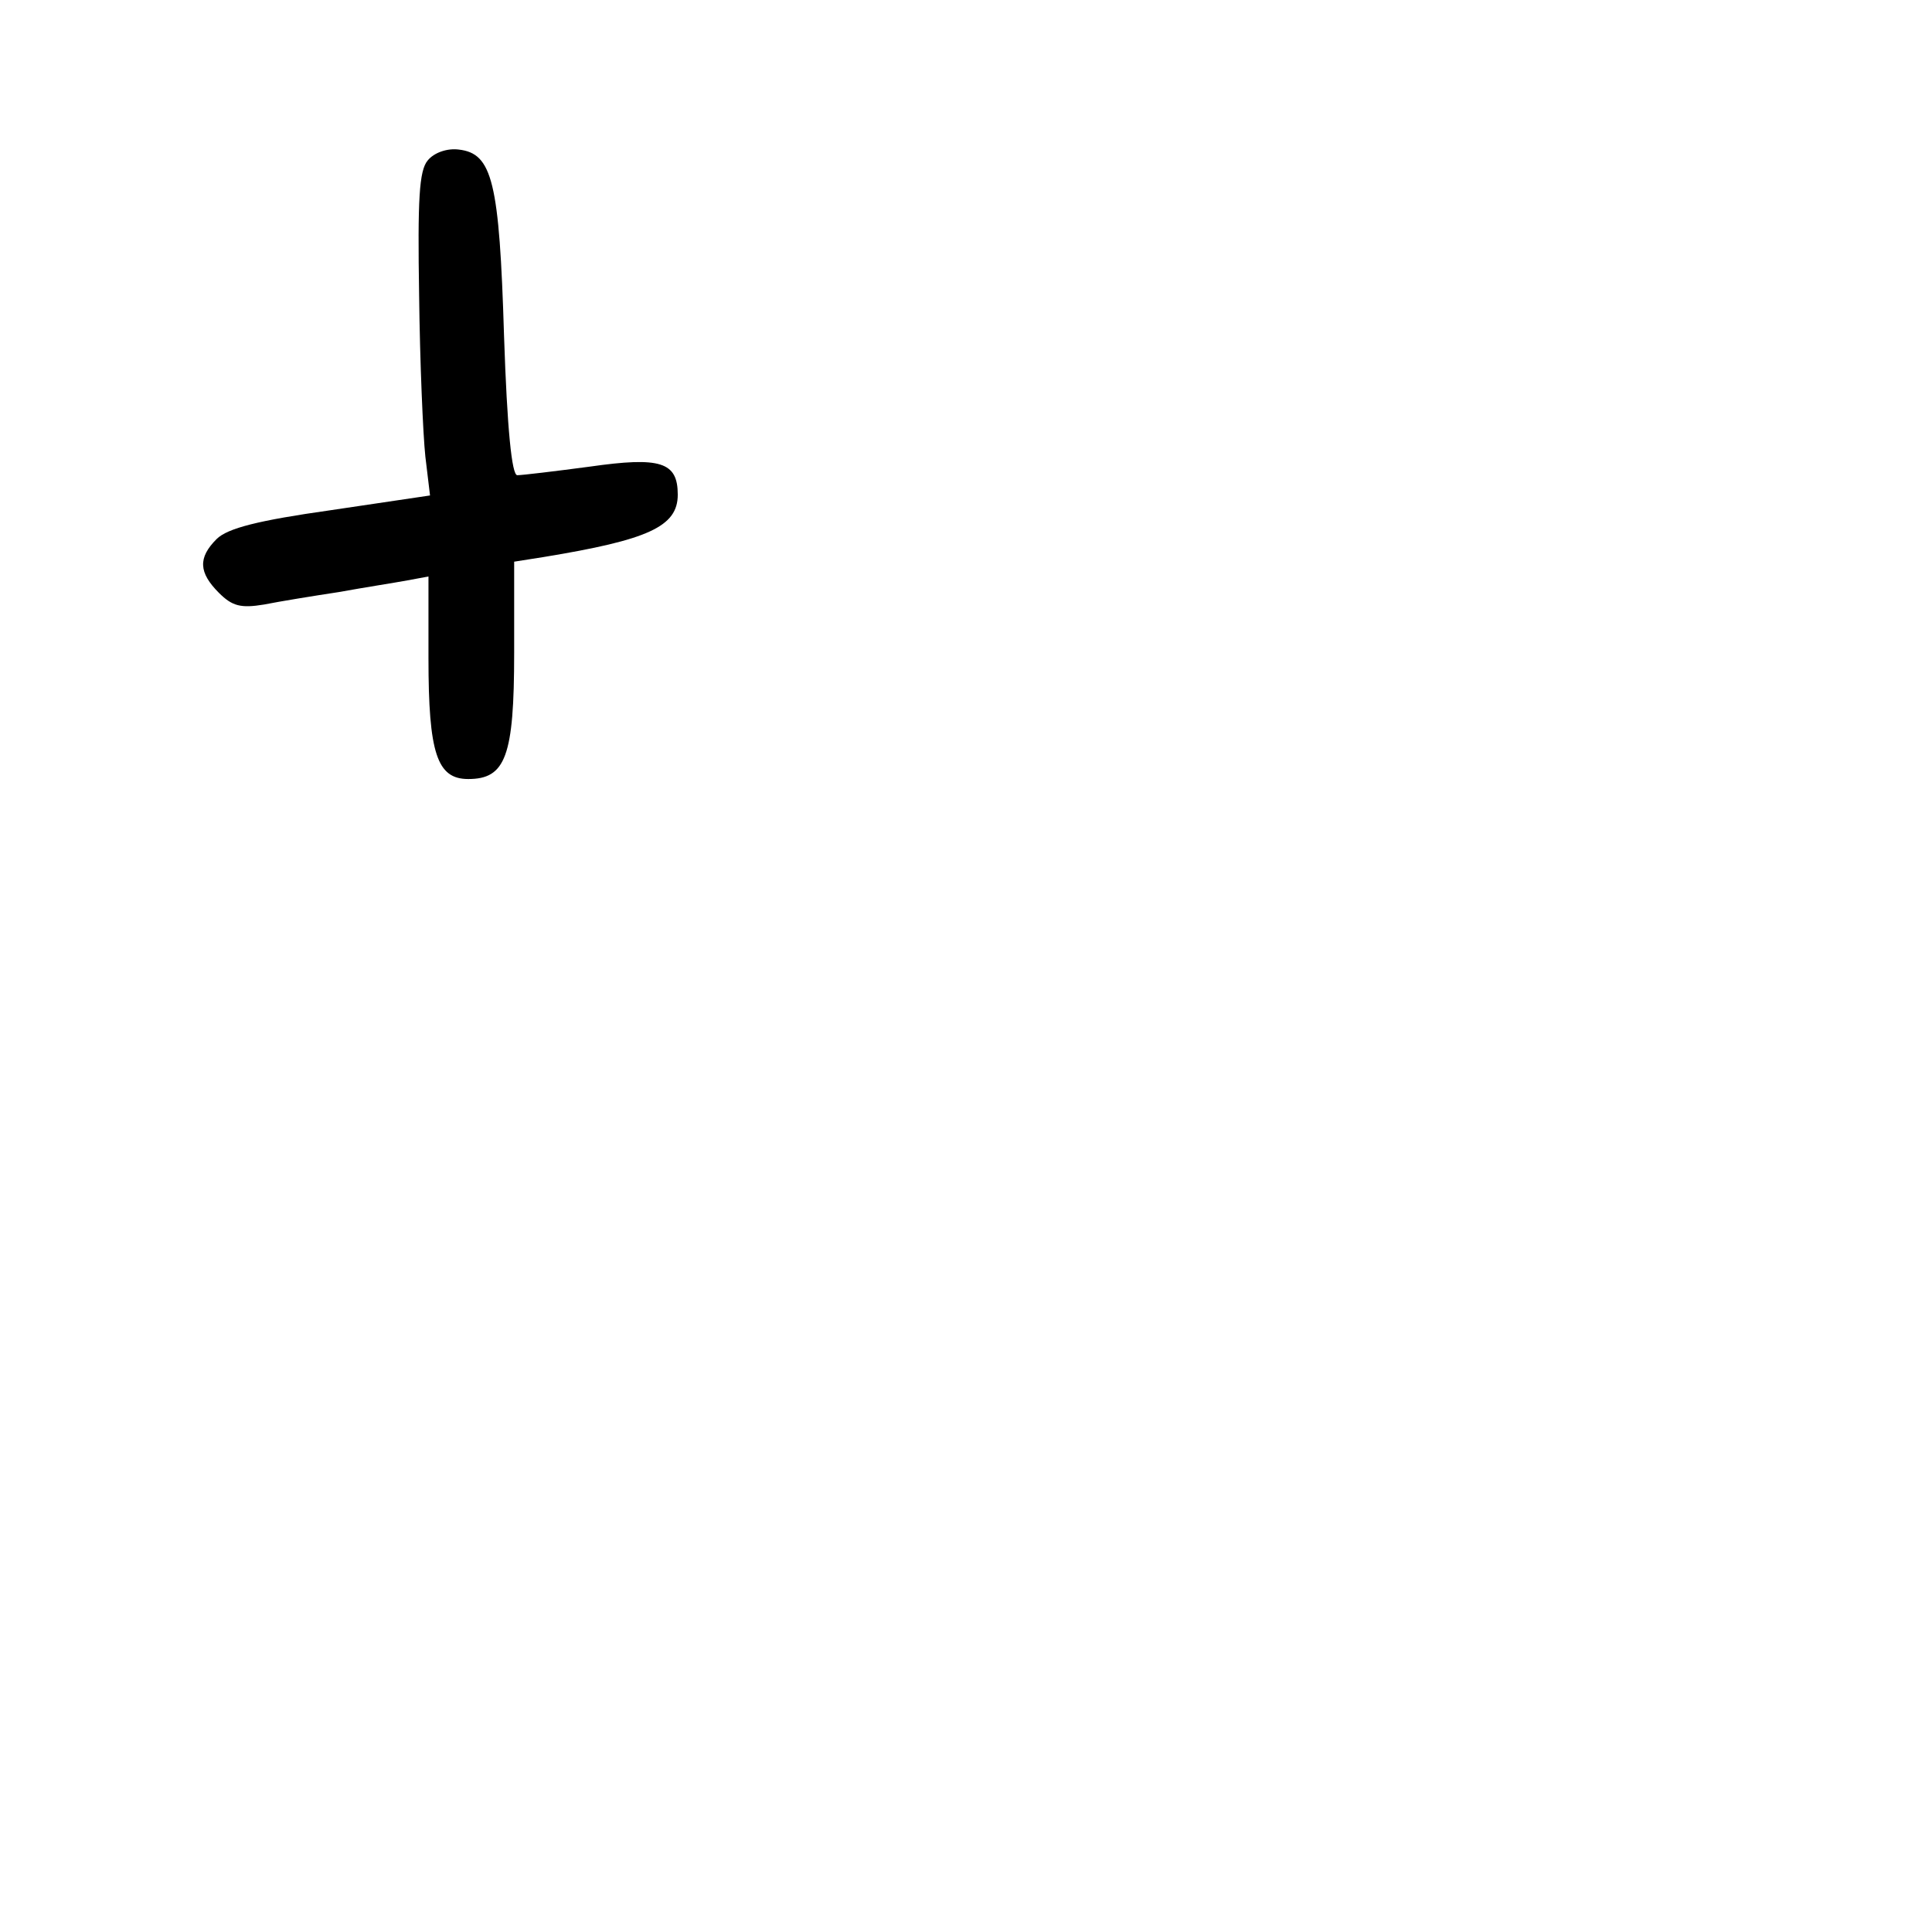 <?xml version="1.0" standalone="no"?>
<!DOCTYPE svg PUBLIC "-//W3C//DTD SVG 20010904//EN"
 "http://www.w3.org/TR/2001/REC-SVG-20010904/DTD/svg10.dtd">
<svg version="1.0" xmlns="http://www.w3.org/2000/svg"
 width="248pt" height="248pt" viewBox="0 0 248 248"
 preserveAspectRatio="xMidYMid meet">
<g transform="translate(0,248) scale(0.1,-0.1)"
fill="#000000" stroke="none">
<path d="M549 2274 c-11 -13 -13 -50 -11 -173 1 -86 5 -179 8 -207 l6 -50
-128 -19 c-92 -13 -132 -23 -146 -37 -24 -24 -23 -43 3 -69 17 -17 28 -20 58
-15 20 4 63 11 96 16 33 6 72 12 88 15 l27 5 0 -105 c0 -122 11 -155 51 -155
48 0 59 29 59 162 l0 117 38 6 c134 22 172 39 172 80 0 42 -22 49 -113 36 -45
-6 -87 -11 -93 -11 -7 0 -13 59 -17 179 -6 198 -15 234 -58 239 -15 2 -32 -4
-40 -14z"/>
</g>
</svg>
